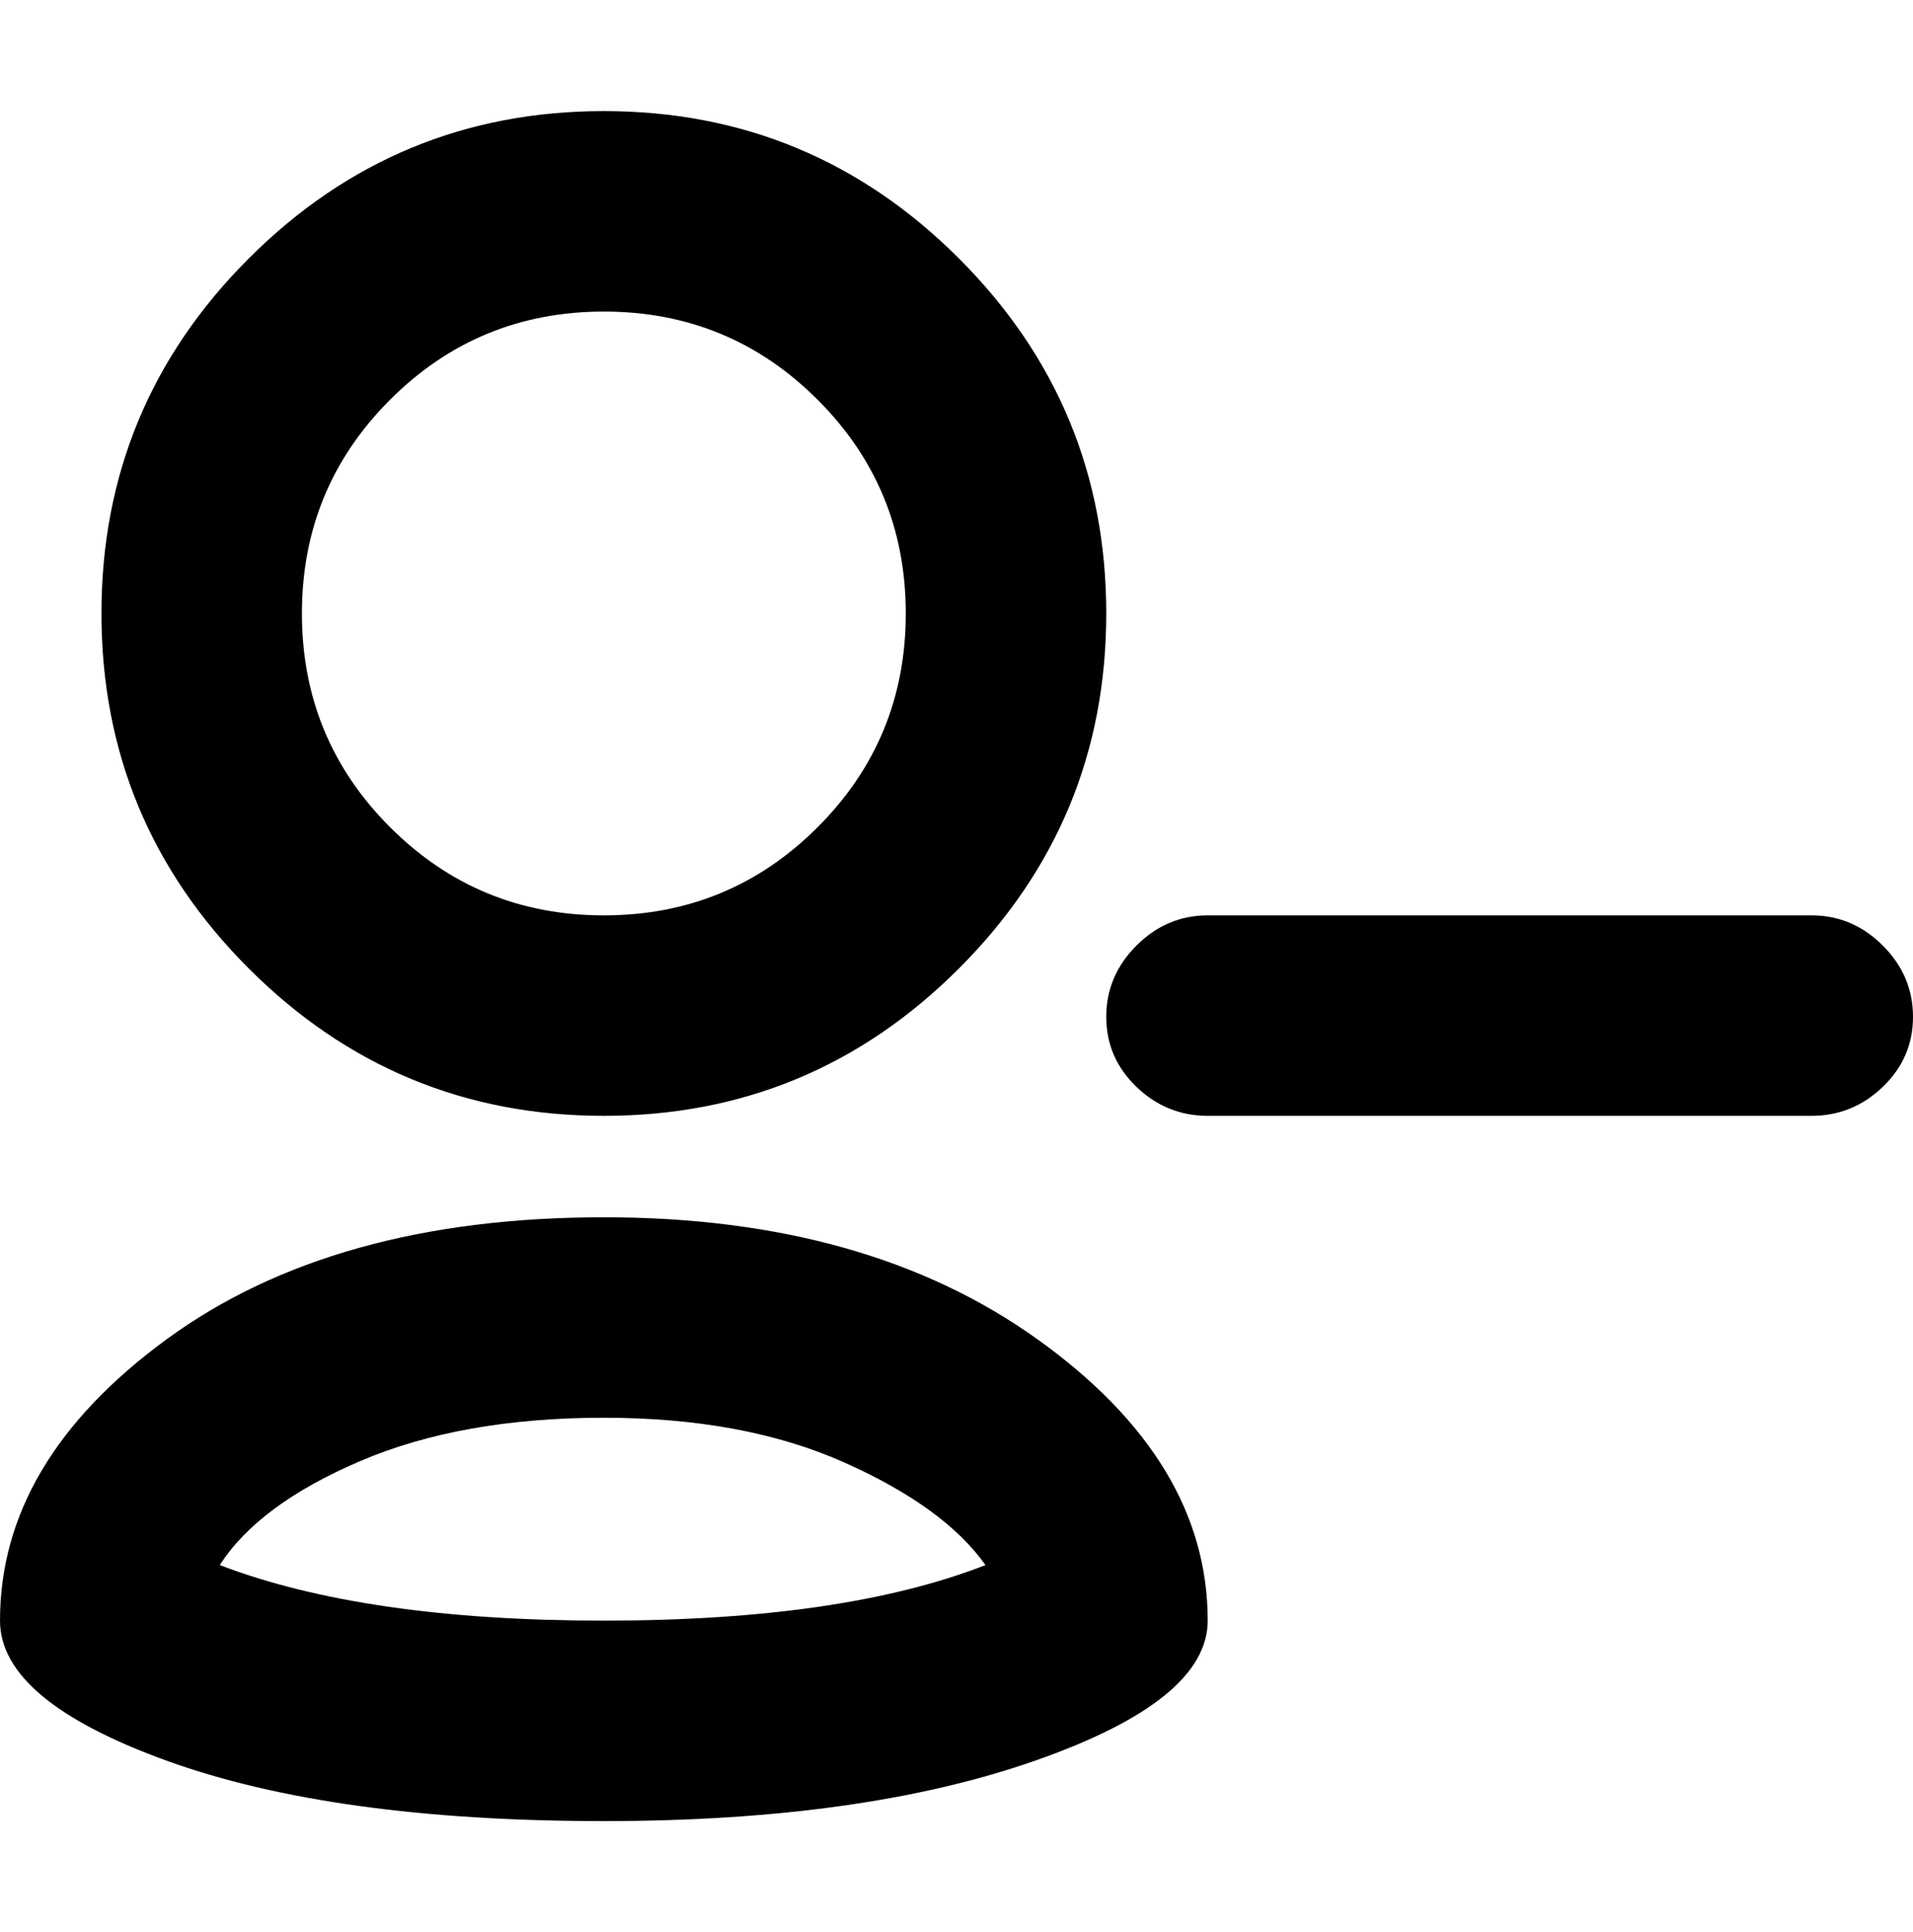 <svg height="1000" width="990" xmlns="http://www.w3.org/2000/svg"><path d="M937.5 577.5l-312.5 0q-21.25 0 -36.875 -15t-15.625 -36.25 15.625 -36.875 36.875 -15.625l312.5 0q21.25 0 36.875 15.625t15.625 36.875 -15.625 36.25 -36.875 15zm-625 -416.25q-65 0 -110.625 45.625t-45.625 110.625 45.625 110.625 110.625 45.625 110.625 -45.625 45.625 -110.625 -45.625 -110.625 -110.625 -45.625zm0 -103.75q107.5 0 183.75 76.25t76.25 183.75 -76.25 183.75 -183.75 76.25 -183.75 -76.25 -76.25 -183.75 76.25 -183.75 183.75 -76.25zm0 676.25q-73.75 0 -126.25 22.5t-72.5 53.75q75 28.75 198.75 28.75t197.5 -28.75q-21.25 -30 -73.125 -53.125t-124.375 -23.125zm0 -103.75q136.25 0 224.375 63.125t88.125 145.625q0 41.25 -89.375 72.5t-223.125 31.25q-140 0 -226.25 -31.25t-86.25 -72.5q0 -82.5 86.25 -145.625t226.25 -63.125z"/></svg>